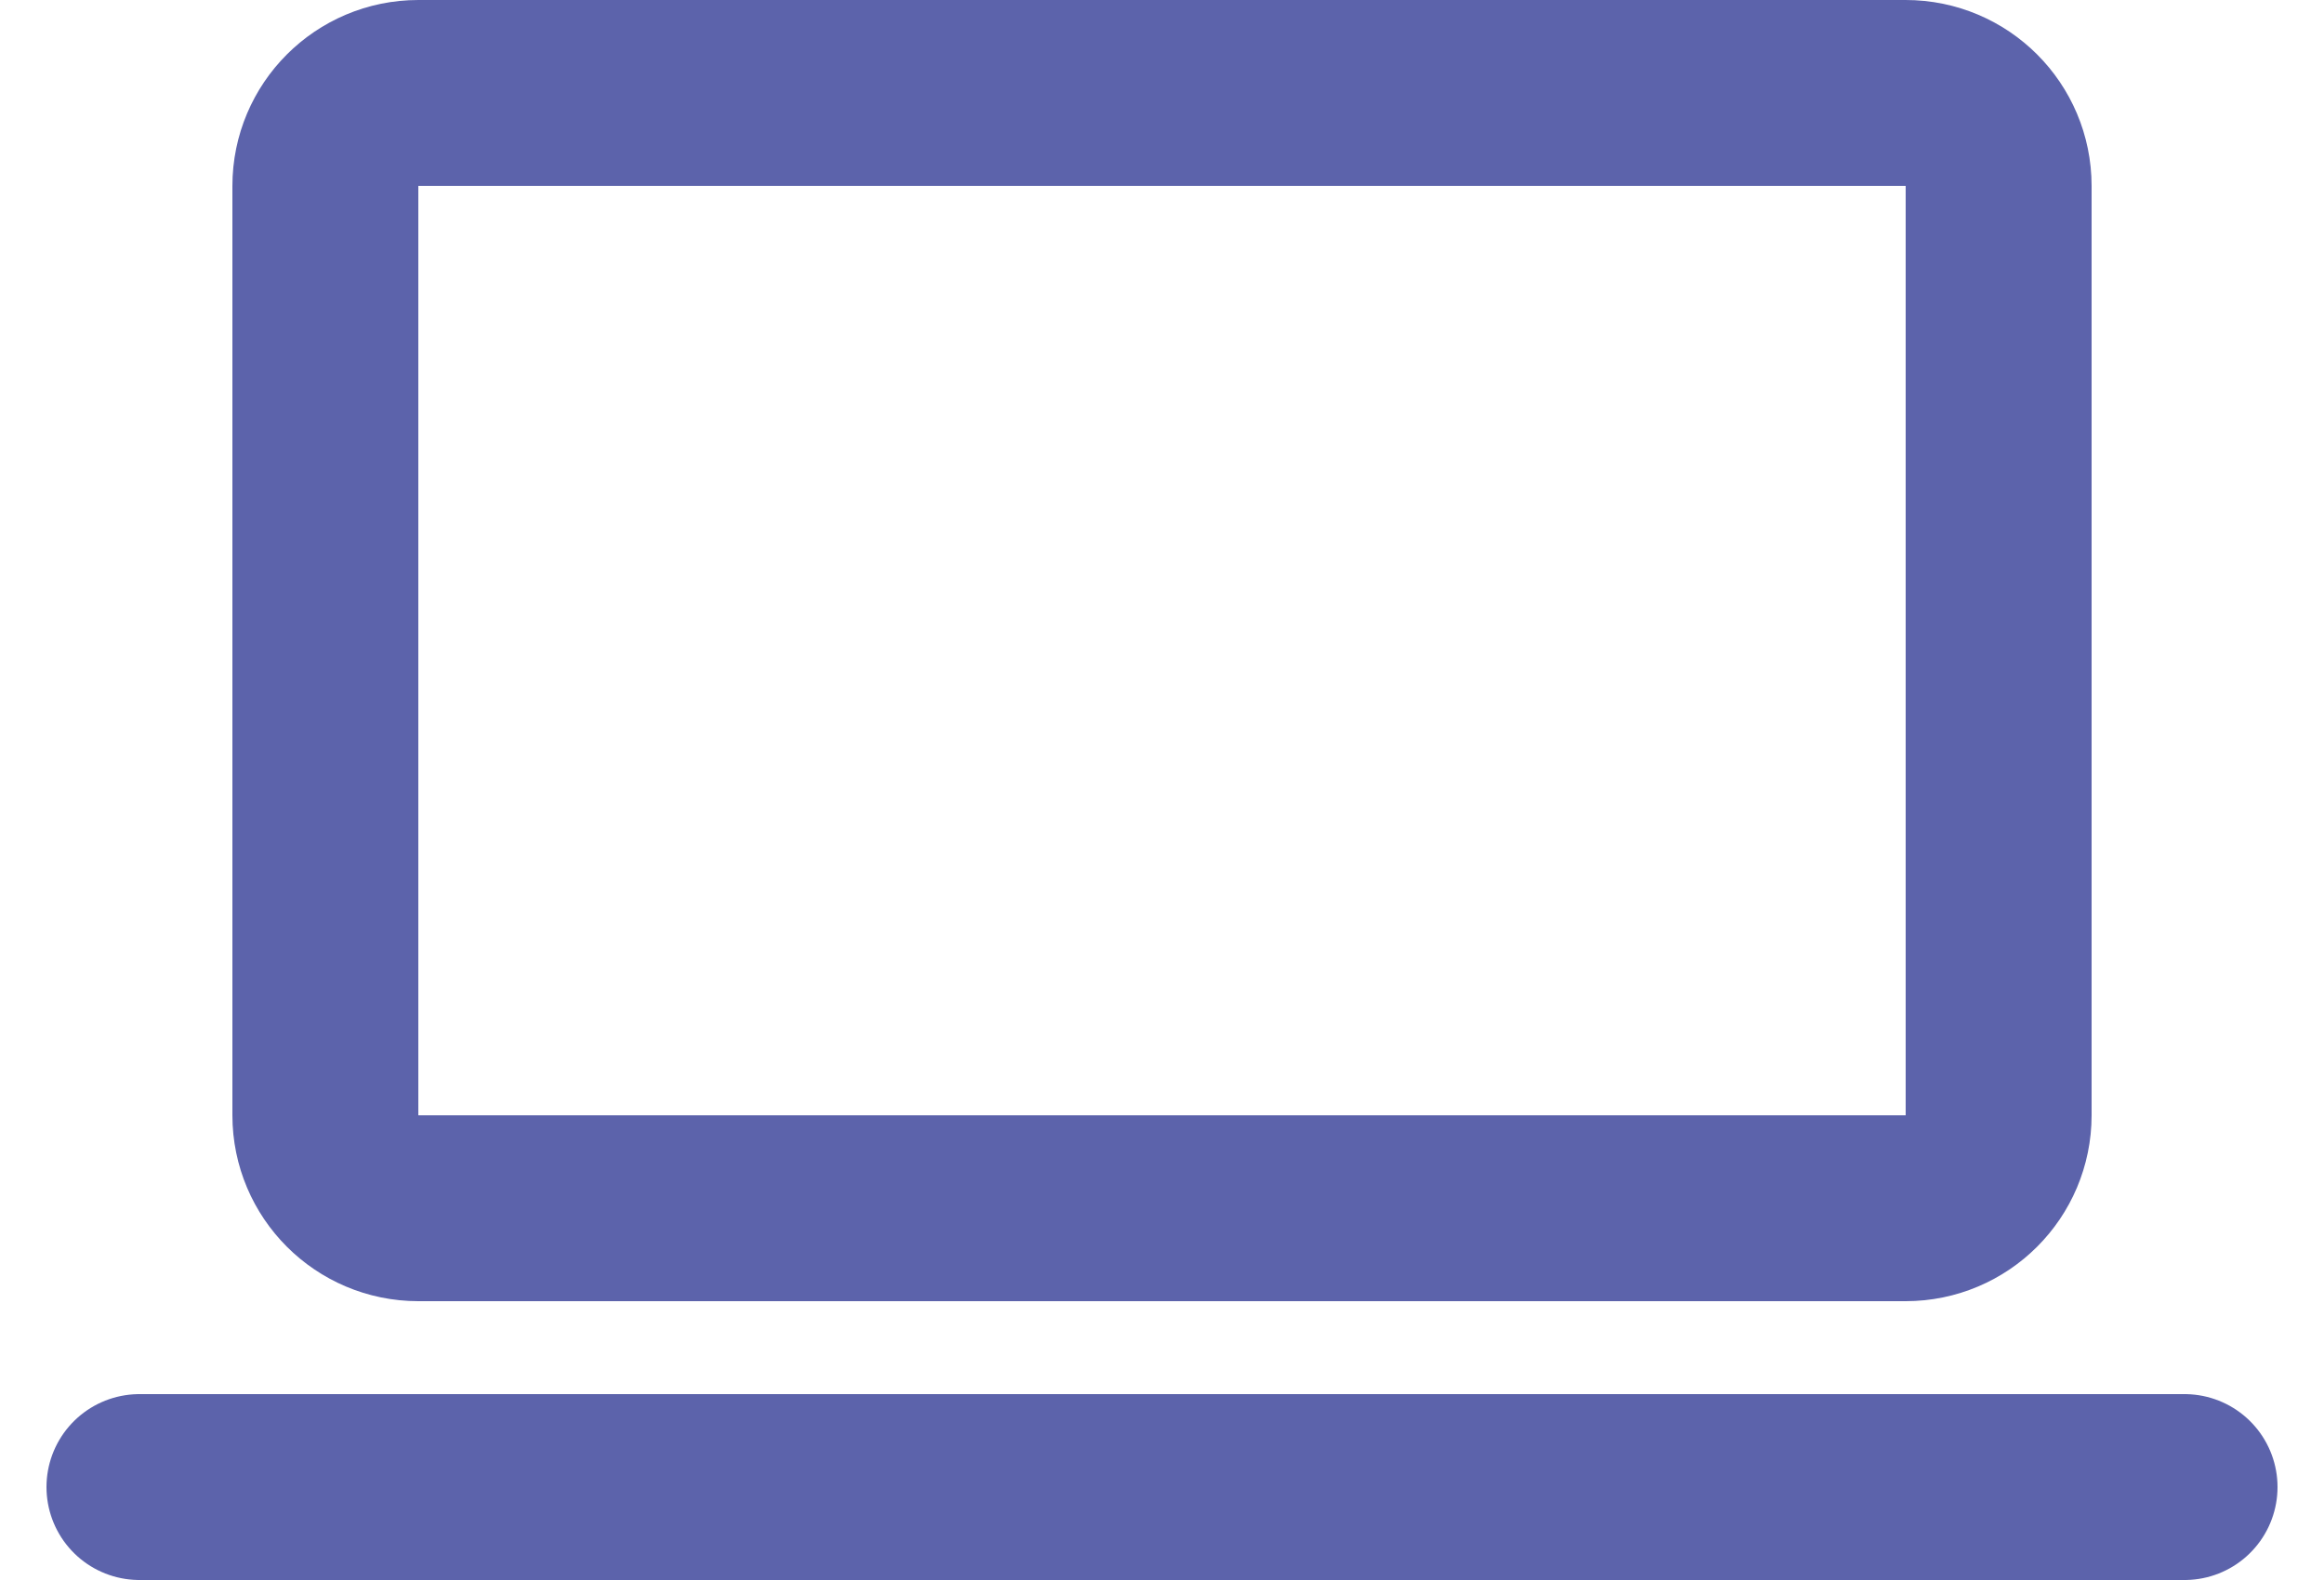 <?xml version="1.0" encoding="UTF-8"?>
<svg width="25px" height="17px" viewBox="0 0 25 17" version="1.1" xmlns="http://www.w3.org/2000/svg" xmlns:xlink="http://www.w3.org/1999/xlink">
    <title>Dashboard Copy@3x</title>
    <g id="Symbols" stroke="none" stroke-width="1" fill="none" fill-rule="evenodd">
        <g id="Group-57" transform="translate(0.5, -3)">
            <rect id="Icon-Spacing" opacity="0.2" x="0" y="0" width="24" height="24" rx="5"></rect>
            <g id="laptop" transform="translate(1, 4)" stroke="#5C63AB" stroke-linecap="round" stroke-width="2">
                <path d="M0,15 L22,15 M3,12 L19,12 C19.552,12 20,11.552 20,11 L20,1 C20,0.448 19.552,0 19,0 L3,0 C2.448,0 2,0.448 2,1 L2,11 C2,11.552 2.448,12 3,12 Z" id="Shape"></path>
            </g>
        </g>
    </g>
</svg>